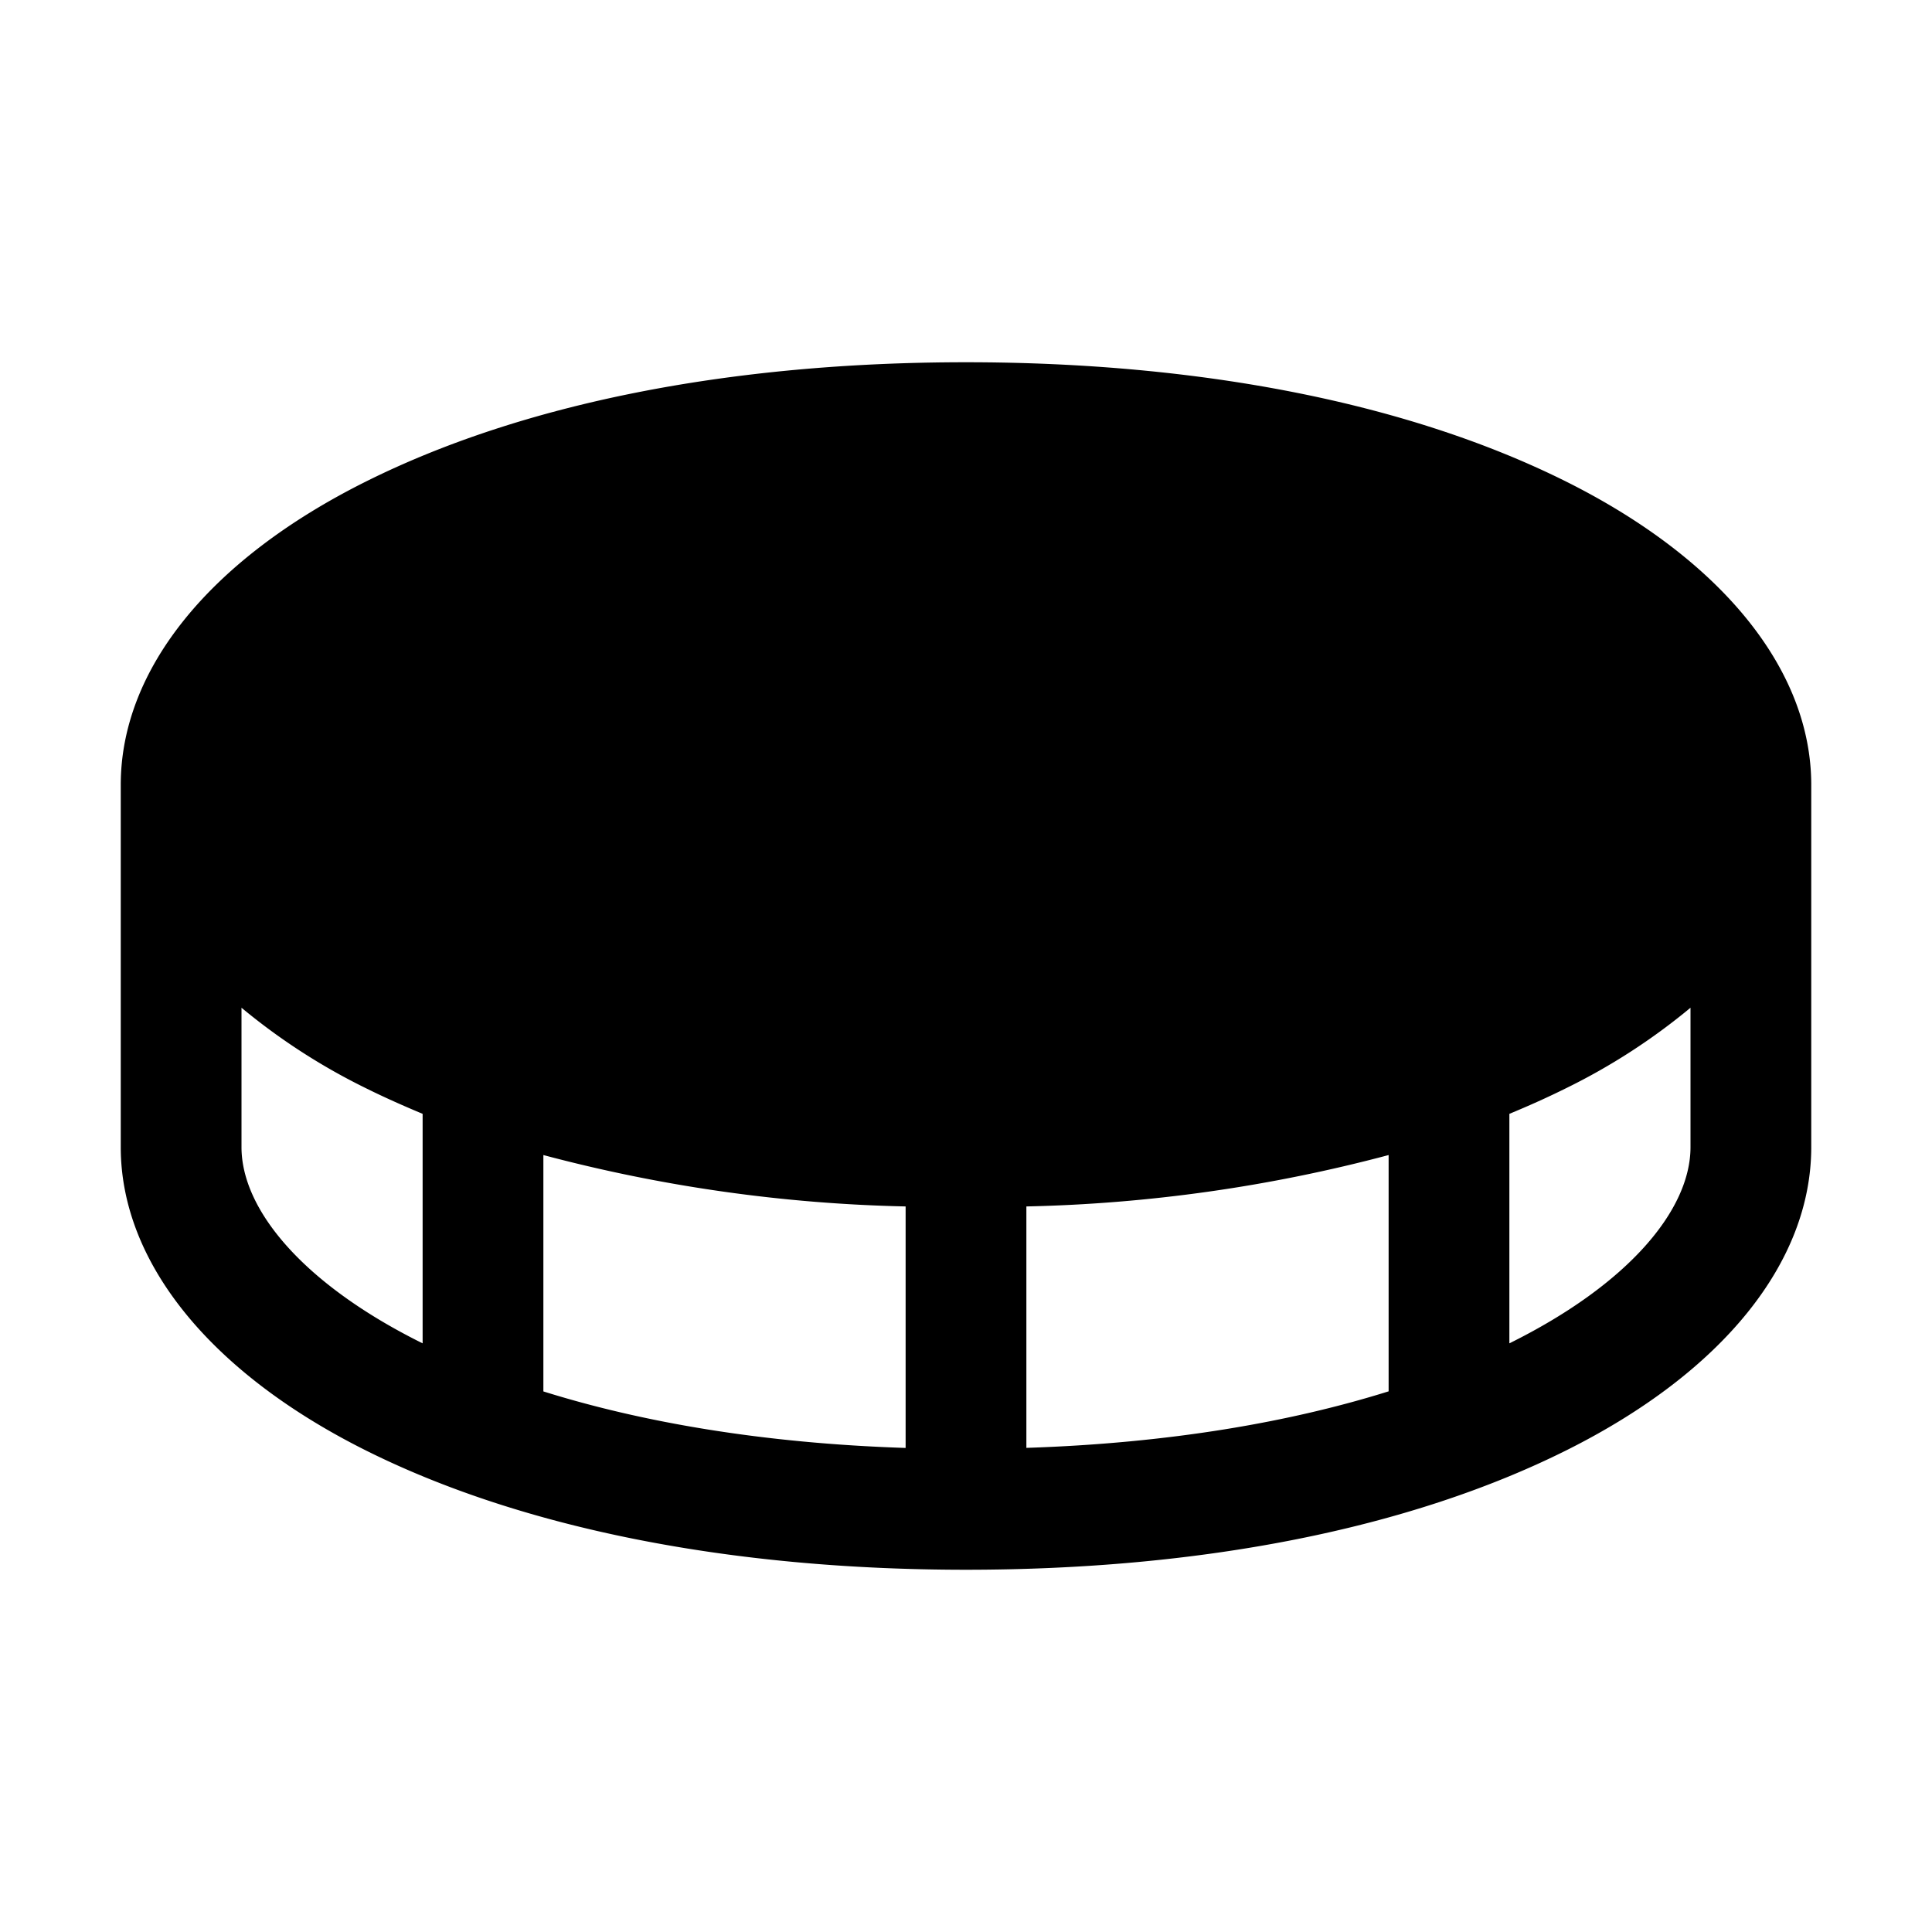 <svg xmlns="http://www.w3.org/2000/svg" width="24" height="24" viewBox="0 0 256 256">
    <path d="M232,104c0,24-40,48-104,48S24,128,24,104,64,56,128,56,232,80,232,104Z" class="pr-icon-duotone-secondary"/>
    <path d="M207.58,63.84C186.85,53.48,159.33,48,128,48S69.15,53.48,48.42,63.84,16,88.78,16,104v48c0,15.22,11.82,29.85,32.42,40.16S96.67,208,128,208s58.85-5.48,79.58-15.84S240,167.22,240,152V104C240,88.78,228.18,74.15,207.58,63.84ZM128,64c62.64,0,96,23.23,96,40s-33.36,40-96,40-96-23.23-96-40S65.36,64,128,64Zm-8,95.86v32c-19-.62-35-3.42-48-7.49V153.05A203.43,203.43,0,0,0,120,159.86Zm16,0a203.43,203.43,0,0,0,48-6.81v31.31c-13,4.07-29,6.87-48,7.49ZM32,152V133.53a82.88,82.88,0,0,0,16.42,10.63c2.43,1.21,5,2.35,7.58,3.43V178C40.17,170.16,32,160.29,32,152Zm168,26V147.59c2.61-1.08,5.15-2.22,7.58-3.43A82.88,82.88,0,0,0,224,133.53V152C224,160.29,215.83,170.16,200,178Z"/>
</svg>